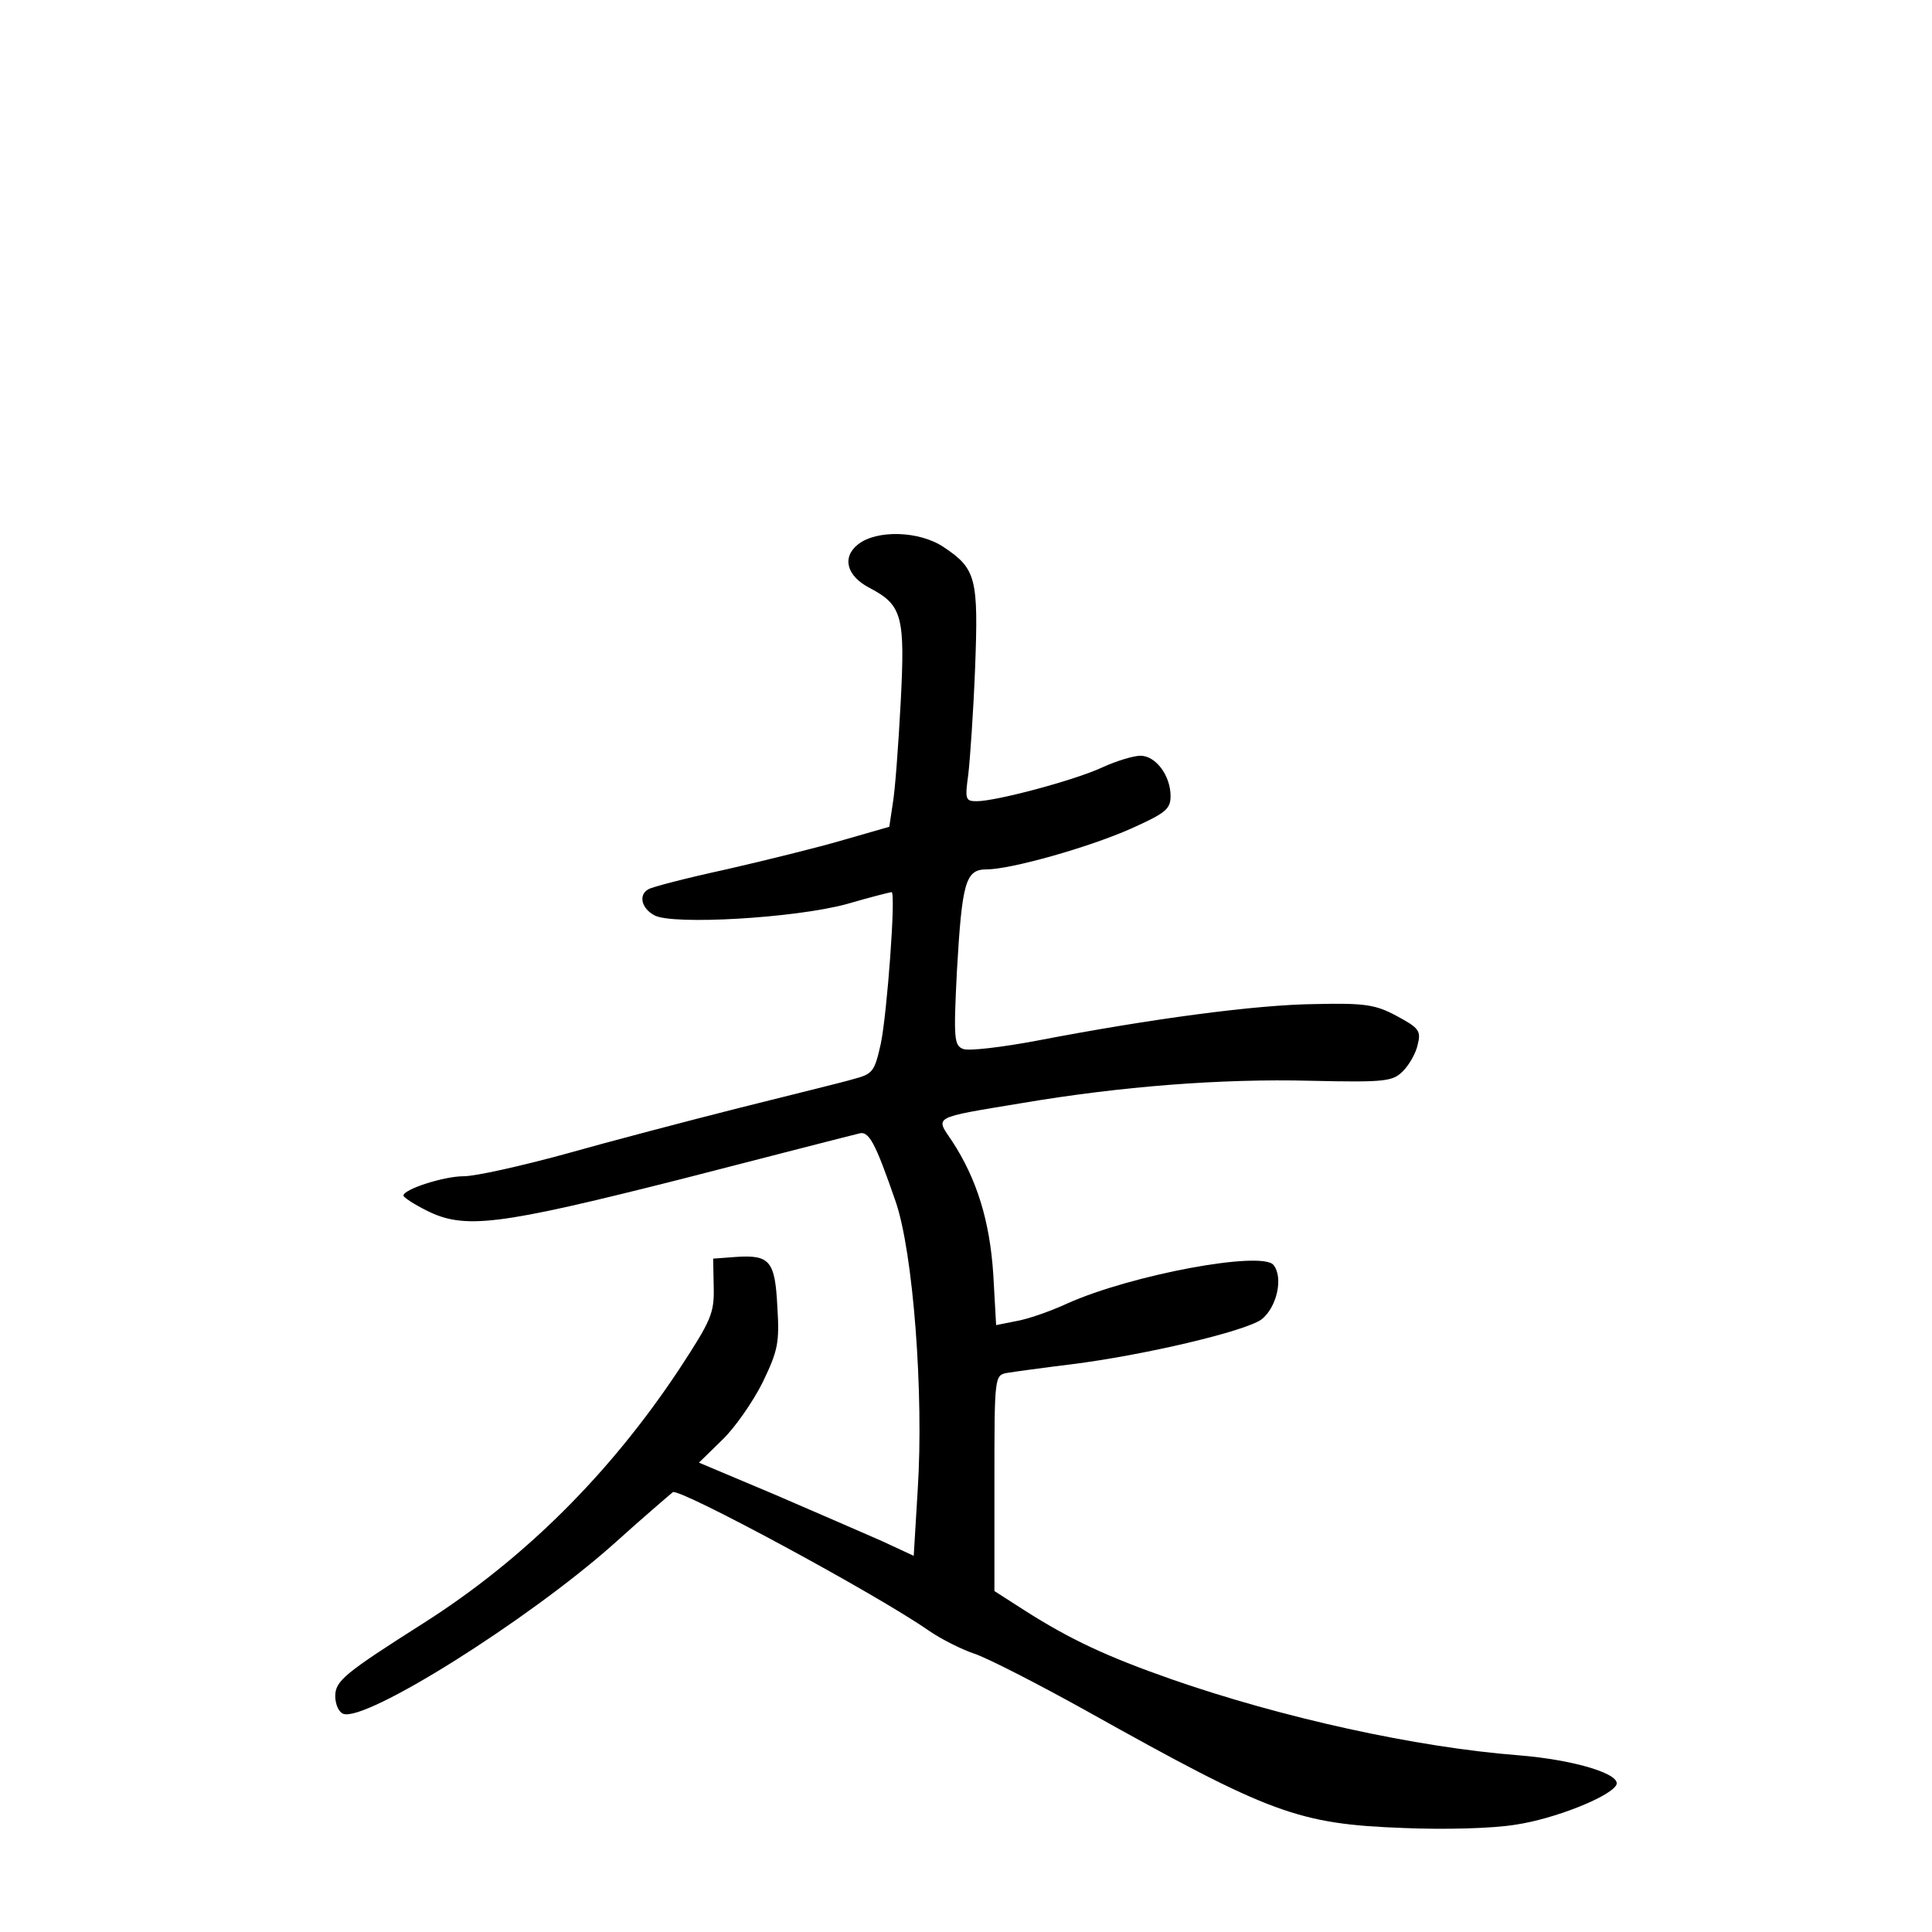 <?xml version="1.0" standalone="no"?>
<!DOCTYPE svg PUBLIC "-//W3C//DTD SVG 20010904//EN"
 "http://www.w3.org/TR/2001/REC-SVG-20010904/DTD/svg10.dtd">
<svg version="1.0" xmlns="http://www.w3.org/2000/svg"
 width="340pt" height="340pt" viewBox="0 0 340 340"
 preserveAspectRatio="xMidYMid meet">
<g transform="translate(0,340) scale(0.1,-0.1)"
fill="#000000" stroke="none">
<path d="M1510 2442 c-29 -23 -20 -56 21 -77 57 -30 62 -50 54 -202 -4 -76
-10 -156 -14 -178 l-6 -40 -80 -23 c-44 -13 -137 -36 -207 -52 -69 -15 -131
-31 -137 -35 -18 -10 -12 -34 11 -46 32 -17 246 -5 338 20 41 12 77 21 79 21
8 0 -8 -215 -19 -267 -11 -49 -14 -53 -48 -62 -20 -6 -111 -28 -202 -51 -91
-23 -228 -59 -306 -81 -77 -21 -157 -39 -178 -39 -35 0 -106 -23 -106 -34 0
-3 18 -15 40 -26 67 -34 125 -27 449 55 163 42 303 78 312 80 18 6 29 -15 65
-119 31 -89 50 -339 39 -508 l-7 -116 -56 26 c-32 14 -117 51 -189 82 l-133
56 41 40 c22 21 54 67 71 101 27 56 30 70 26 133 -4 81 -13 92 -73 88 l-40 -3
1 -50 c1 -46 -4 -58 -61 -145 -122 -184 -273 -334 -449 -446 -140 -89 -156
-102 -156 -129 0 -14 6 -28 14 -31 39 -15 323 163 475 298 51 46 99 87 105 92
11 8 358 -179 451 -244 22 -15 58 -33 79 -40 22 -7 112 -53 200 -102 322 -180
370 -198 556 -205 72 -3 156 -1 198 6 67 10 163 48 176 69 12 19 -72 45 -172
53 -180 14 -416 66 -611 134 -114 40 -178 70 -258 121 l-53 34 0 190 c0 189 0
190 23 194 12 2 63 9 112 15 128 16 306 58 335 79 27 21 39 74 21 96 -21 25
-249 -17 -363 -68 -30 -14 -71 -28 -90 -31 l-35 -7 -5 89 c-6 94 -29 168 -72
234 -30 45 -39 41 124 68 172 29 348 43 507 39 132 -3 144 -1 162 17 11 11 23
32 26 47 6 24 2 29 -37 50 -37 20 -56 23 -143 21 -104 -1 -290 -26 -488 -64
-63 -12 -123 -19 -132 -15 -16 6 -17 18 -11 137 9 156 15 179 52 179 43 0 181
39 255 72 60 27 69 34 69 57 0 36 -26 71 -53 71 -12 0 -42 -9 -66 -20 -49 -23
-188 -60 -222 -60 -20 0 -21 3 -15 47 3 25 9 110 12 187 6 158 2 175 -55 213
-43 29 -118 31 -151 5z"/>
</g>
</svg>
